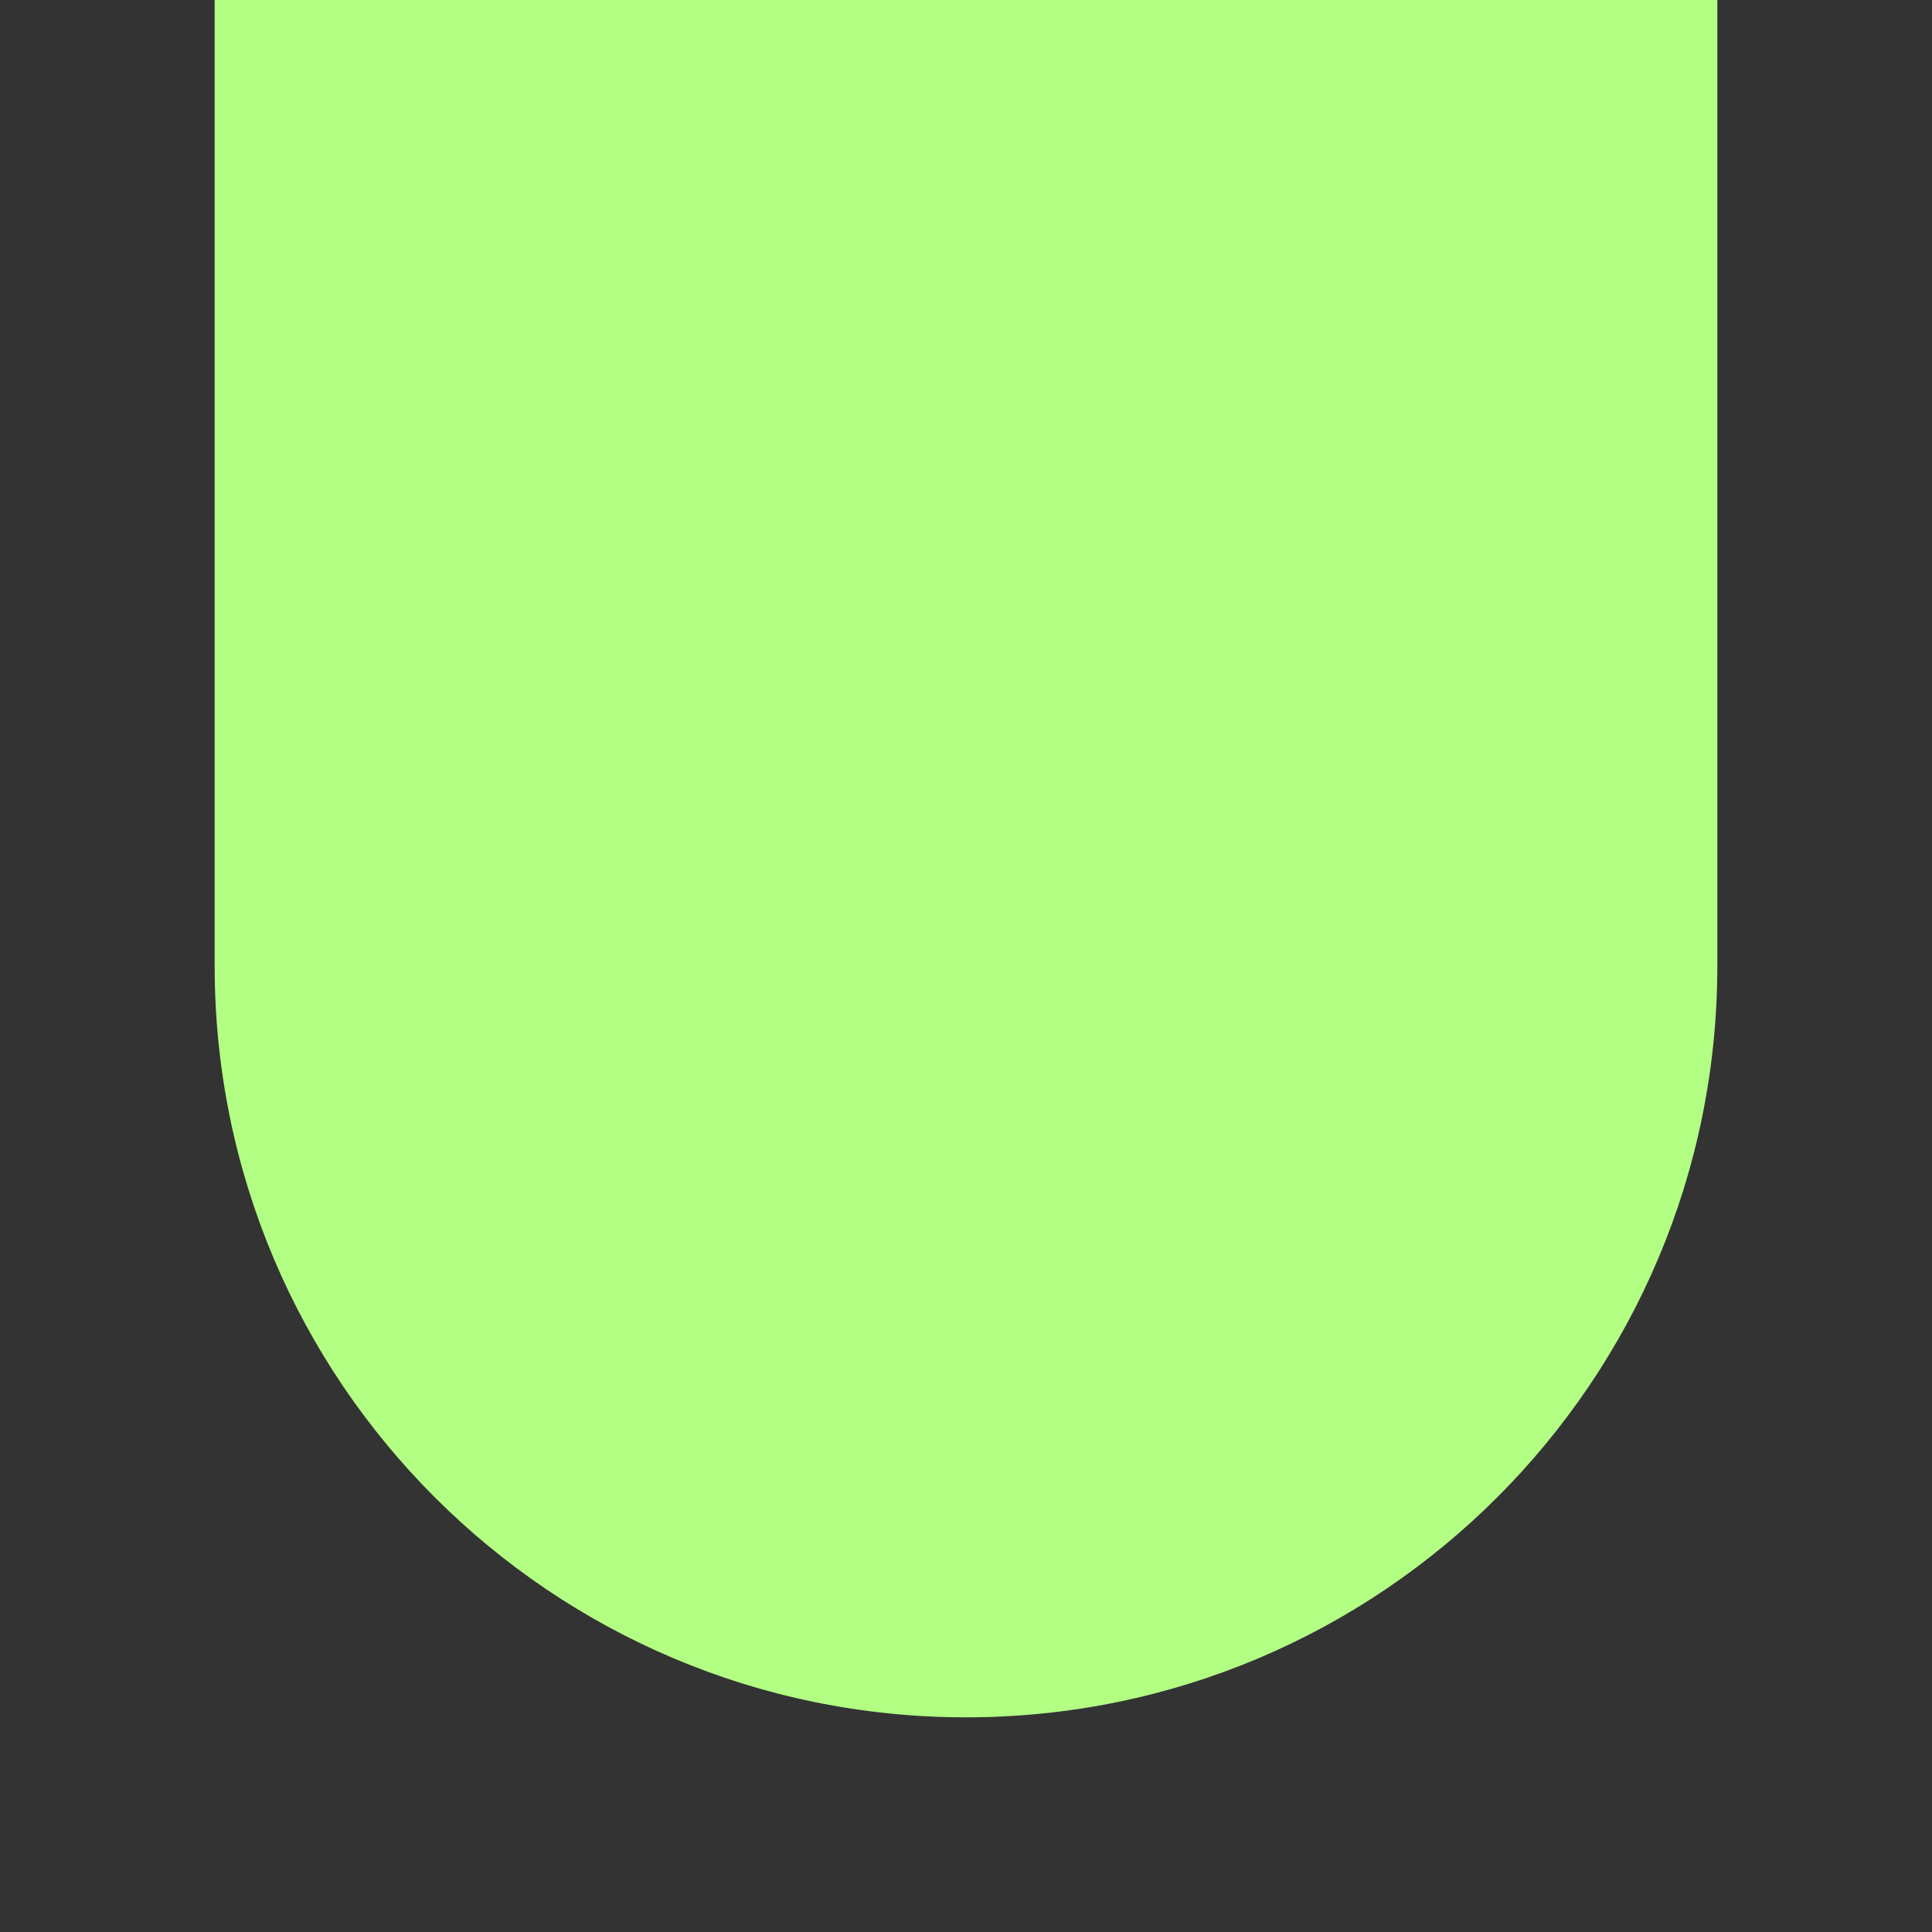 <svg width="36" height="36" viewBox="0 0 36 36" fill="none" xmlns="http://www.w3.org/2000/svg">
<rect x="0" y="0" width="36" height="36" fill="#333333" stroke="none"/>
<path d="M4 0H32V18C32 25.732 25.732 32 18 32V32C10.268 32 4 25.732 4 18V0Z" fill="#B2FF83"/>
</svg>
